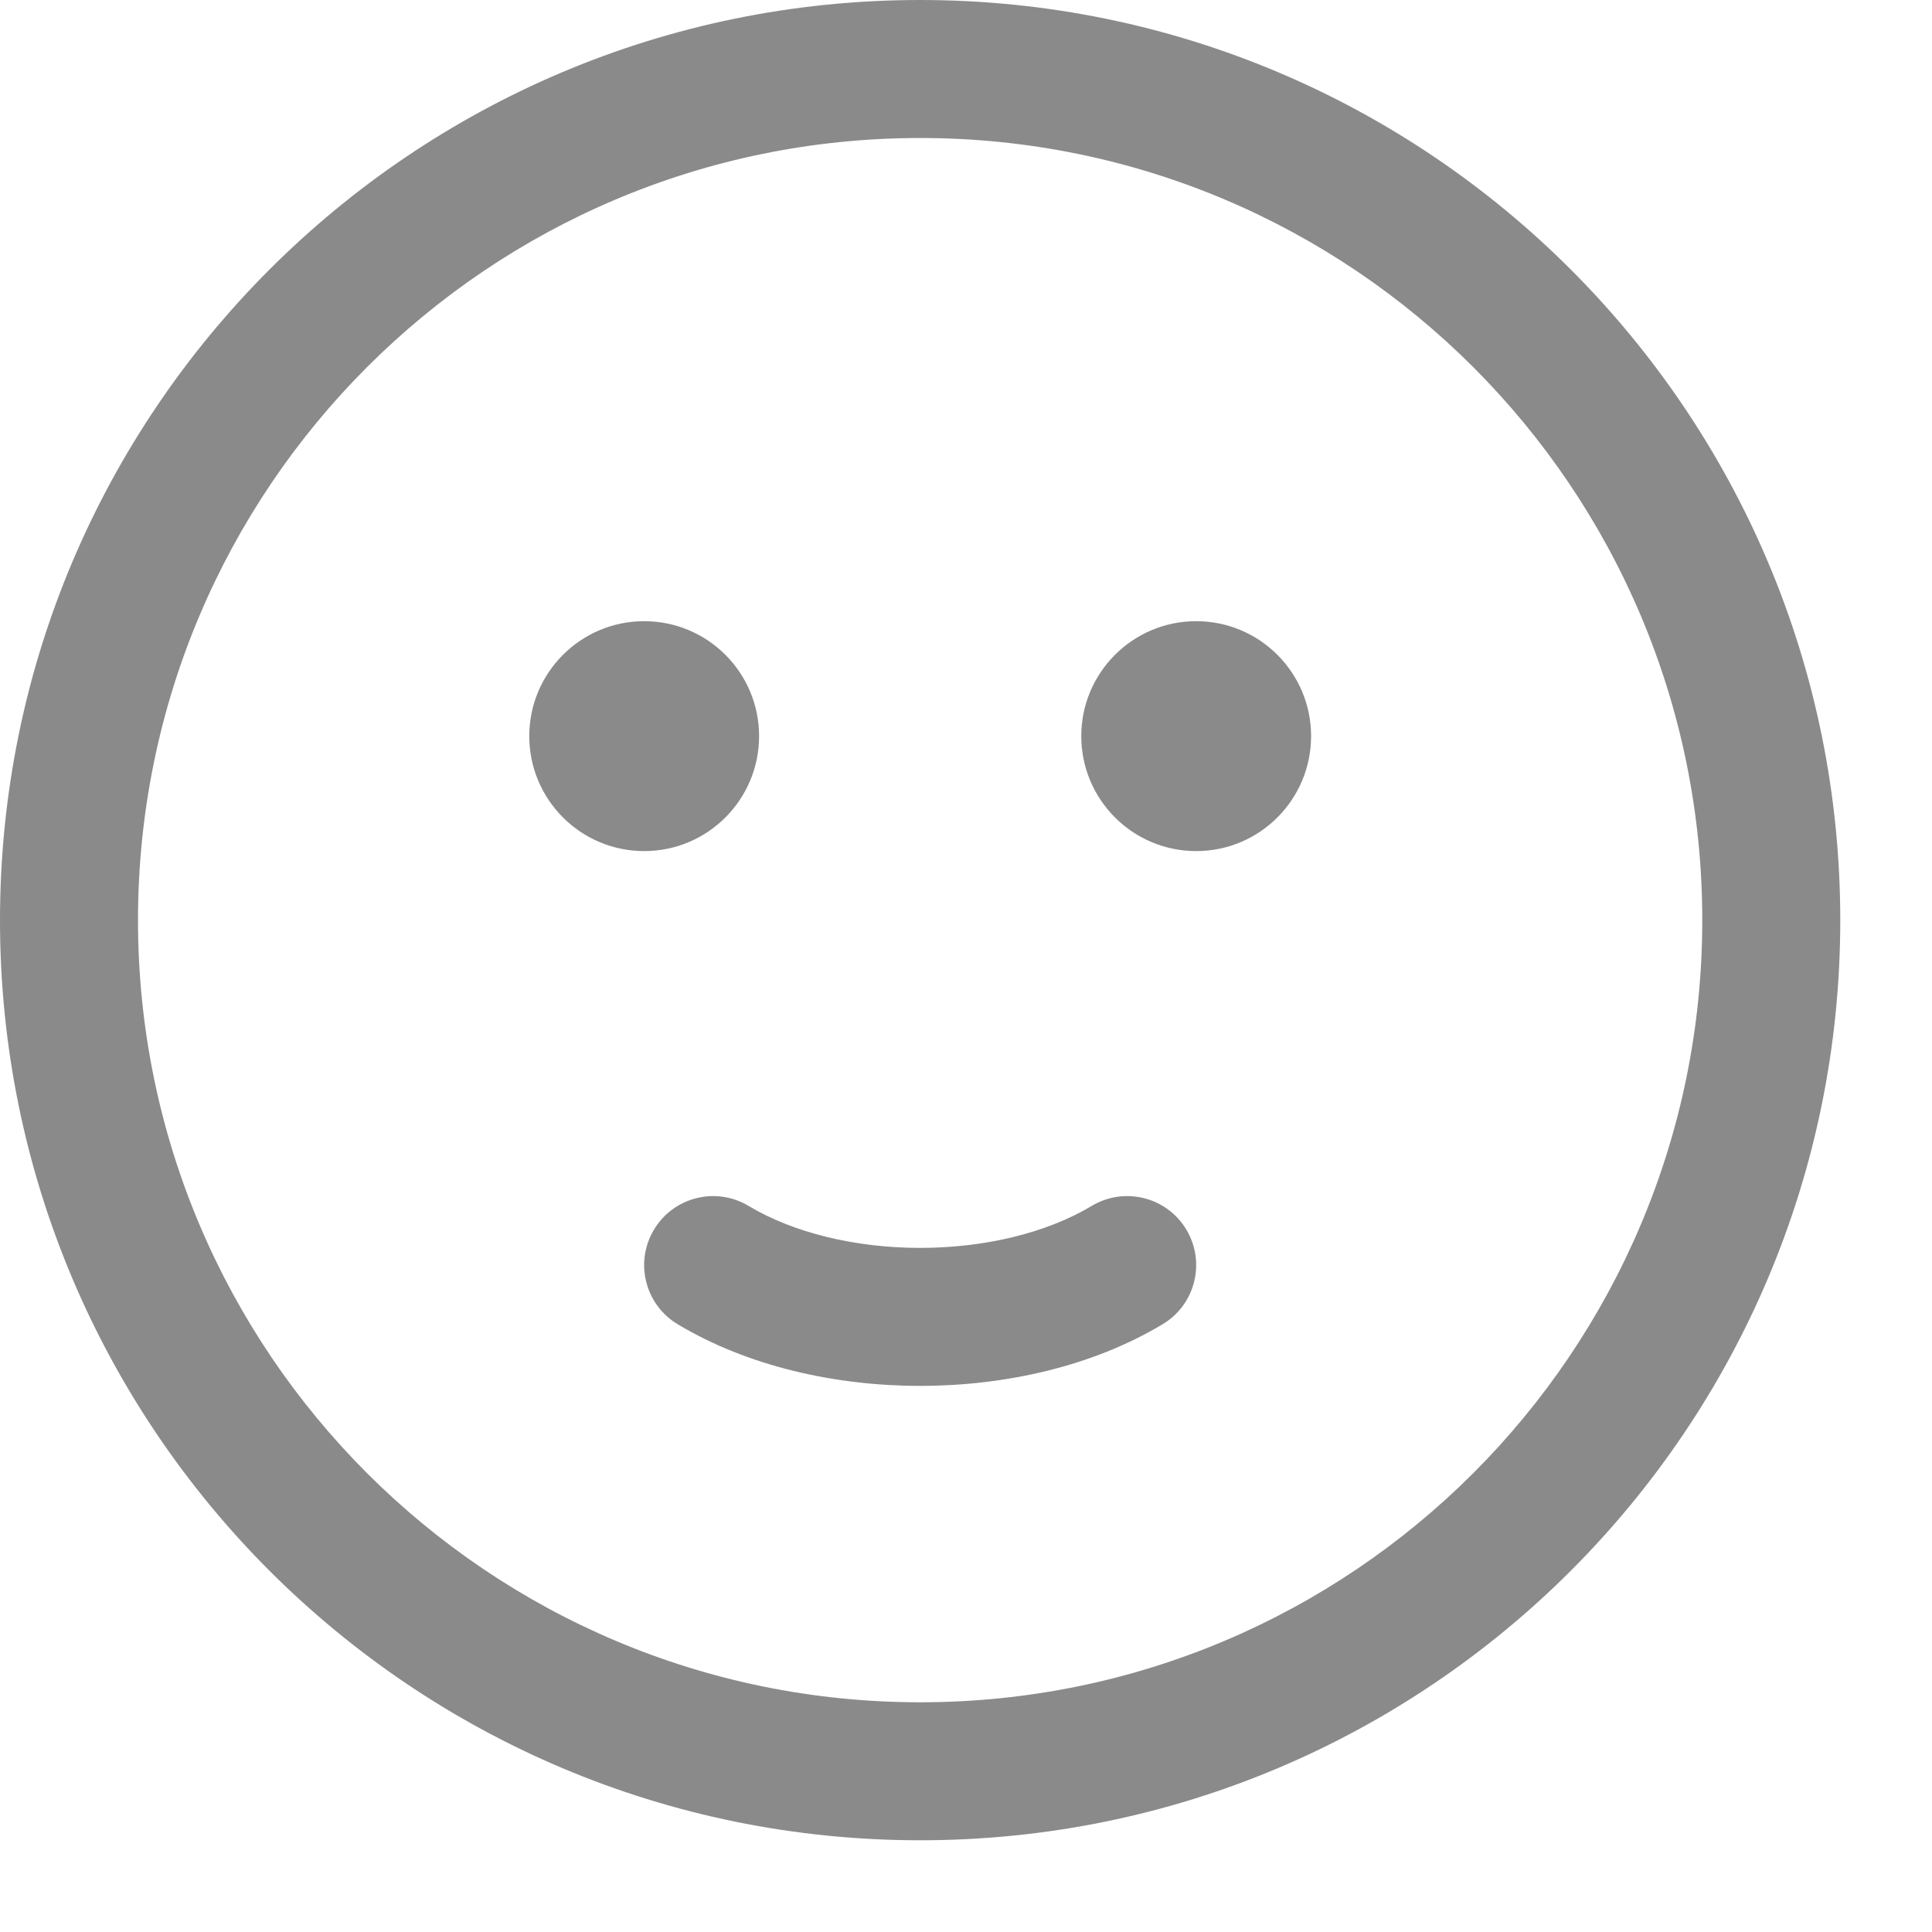 <svg width="21" height="21" viewBox="0 0 21 21" fill="none" xmlns="http://www.w3.org/2000/svg">
<path d="M8.251 8.001C8.251 7.312 7.692 6.752 7.002 6.752C6.312 6.752 5.753 7.312 5.753 8.001C5.753 8.691 6.312 9.251 7.002 9.251C7.692 9.251 8.251 8.691 8.251 8.001ZM14.251 8.001C14.251 7.312 13.692 6.752 13.002 6.752C12.312 6.752 11.753 7.312 11.753 8.001C11.753 8.691 12.312 9.251 13.002 9.251C13.692 9.251 14.251 8.691 14.251 8.001ZM8.137 13.108C7.782 12.895 7.322 13.01 7.109 13.365C6.895 13.72 7.011 14.181 7.366 14.394C8.133 14.854 9.086 15.064 10.002 15.064C10.917 15.064 11.871 14.854 12.637 14.394C12.993 14.181 13.108 13.721 12.895 13.365C12.682 13.01 12.221 12.895 11.866 13.108C11.383 13.398 10.711 13.564 10.002 13.564C9.292 13.564 8.621 13.398 8.137 13.108ZM20.003 10.002C20.003 4.478 15.525 0 10.002 0C4.478 0 0 4.478 0 10.002C0 15.525 4.478 20.003 10.002 20.003C15.525 20.003 20.003 15.525 20.003 10.002ZM1.5 10.002C1.5 5.306 5.306 1.5 10.002 1.5C14.697 1.5 18.503 5.306 18.503 10.002C18.503 14.697 14.697 18.503 10.002 18.503C5.306 18.503 1.5 14.697 1.5 10.002Z" fill="#8A8A8A"/>
</svg>

